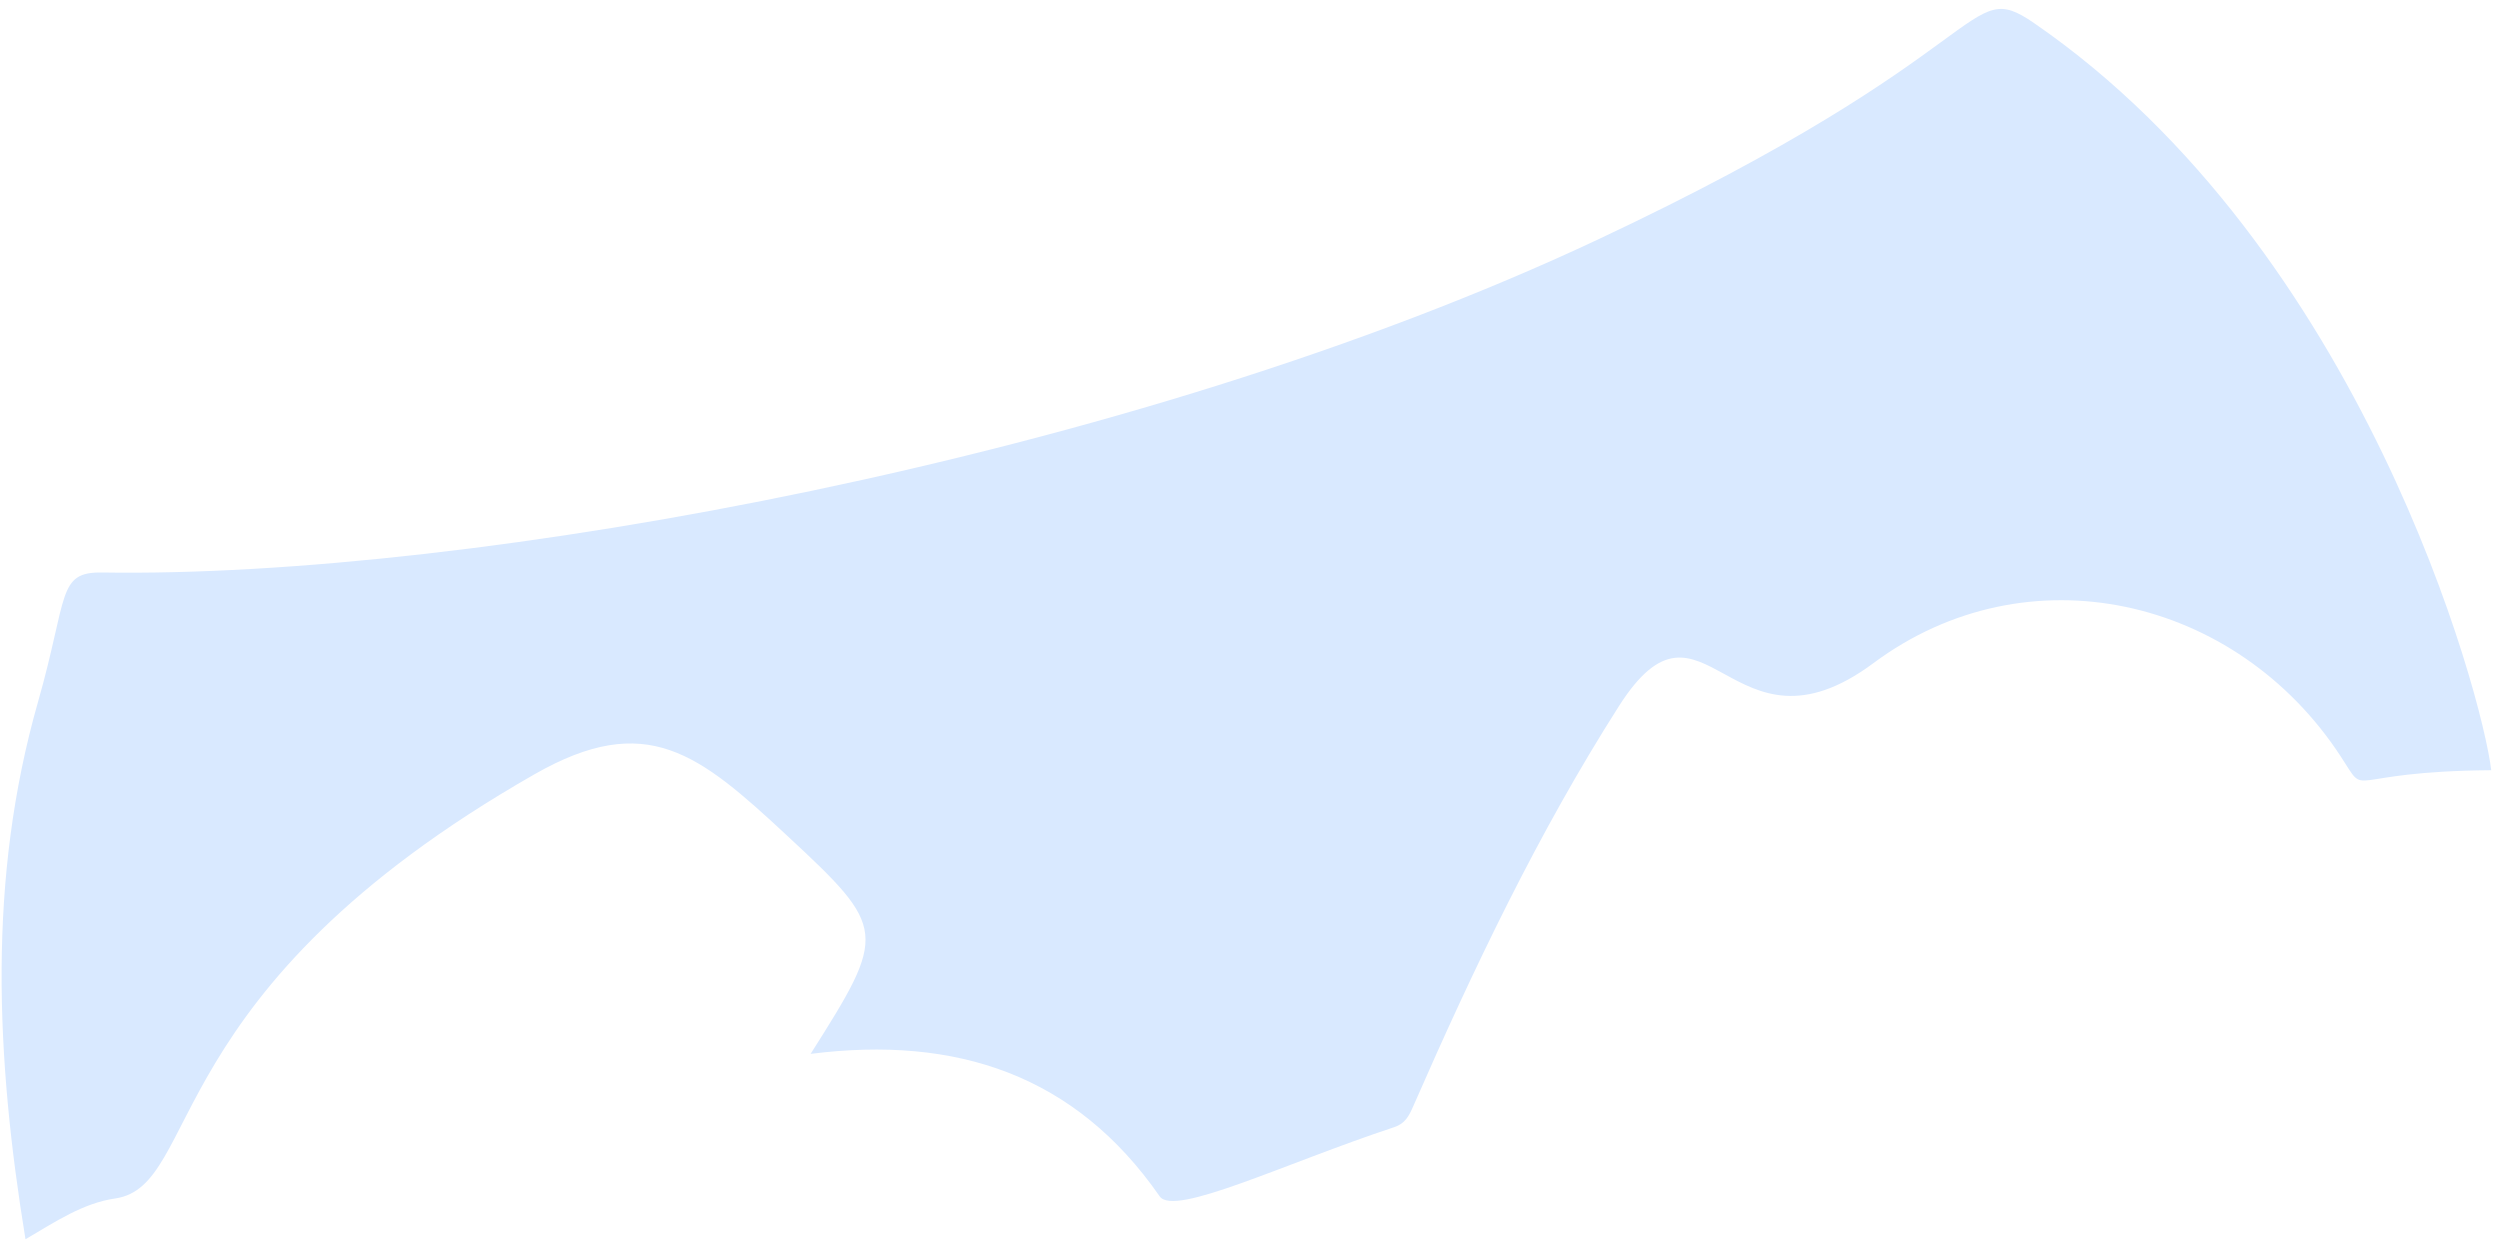 <svg width="98" height="49" viewBox="0 0 98 49" fill="none" xmlns="http://www.w3.org/2000/svg">
<path d="M97.66 30.192C91.716 30.236 92.868 31.357 91.764 29.663C87.667 23.376 79.466 21.514 73.442 25.992C67.843 30.156 66.807 22.428 63.458 27.686C60.289 32.66 57.764 37.962 55.405 43.351C55.228 43.758 55.077 44.044 54.655 44.184C50.365 45.601 46.028 47.715 45.459 46.896C42.16 42.144 37.502 40.586 31.776 41.312C34.788 36.56 34.781 36.405 30.848 32.751C27.391 29.539 25.348 27.843 20.957 30.349C6.094 38.833 7.933 46.485 4.515 46.98C3.264 47.161 2.186 47.88 0.999 48.579C-0.167 41.439 -0.491 34.461 1.487 27.526C2.673 23.37 2.234 22.415 4.001 22.442C18.403 22.673 44.305 18.005 62.621 9.397C78.42 1.974 76.997 -0.981 79.734 0.904C92.614 9.768 97.316 27.272 97.656 30.192H97.66Z" fill="#D9E9FF"/>
</svg>
